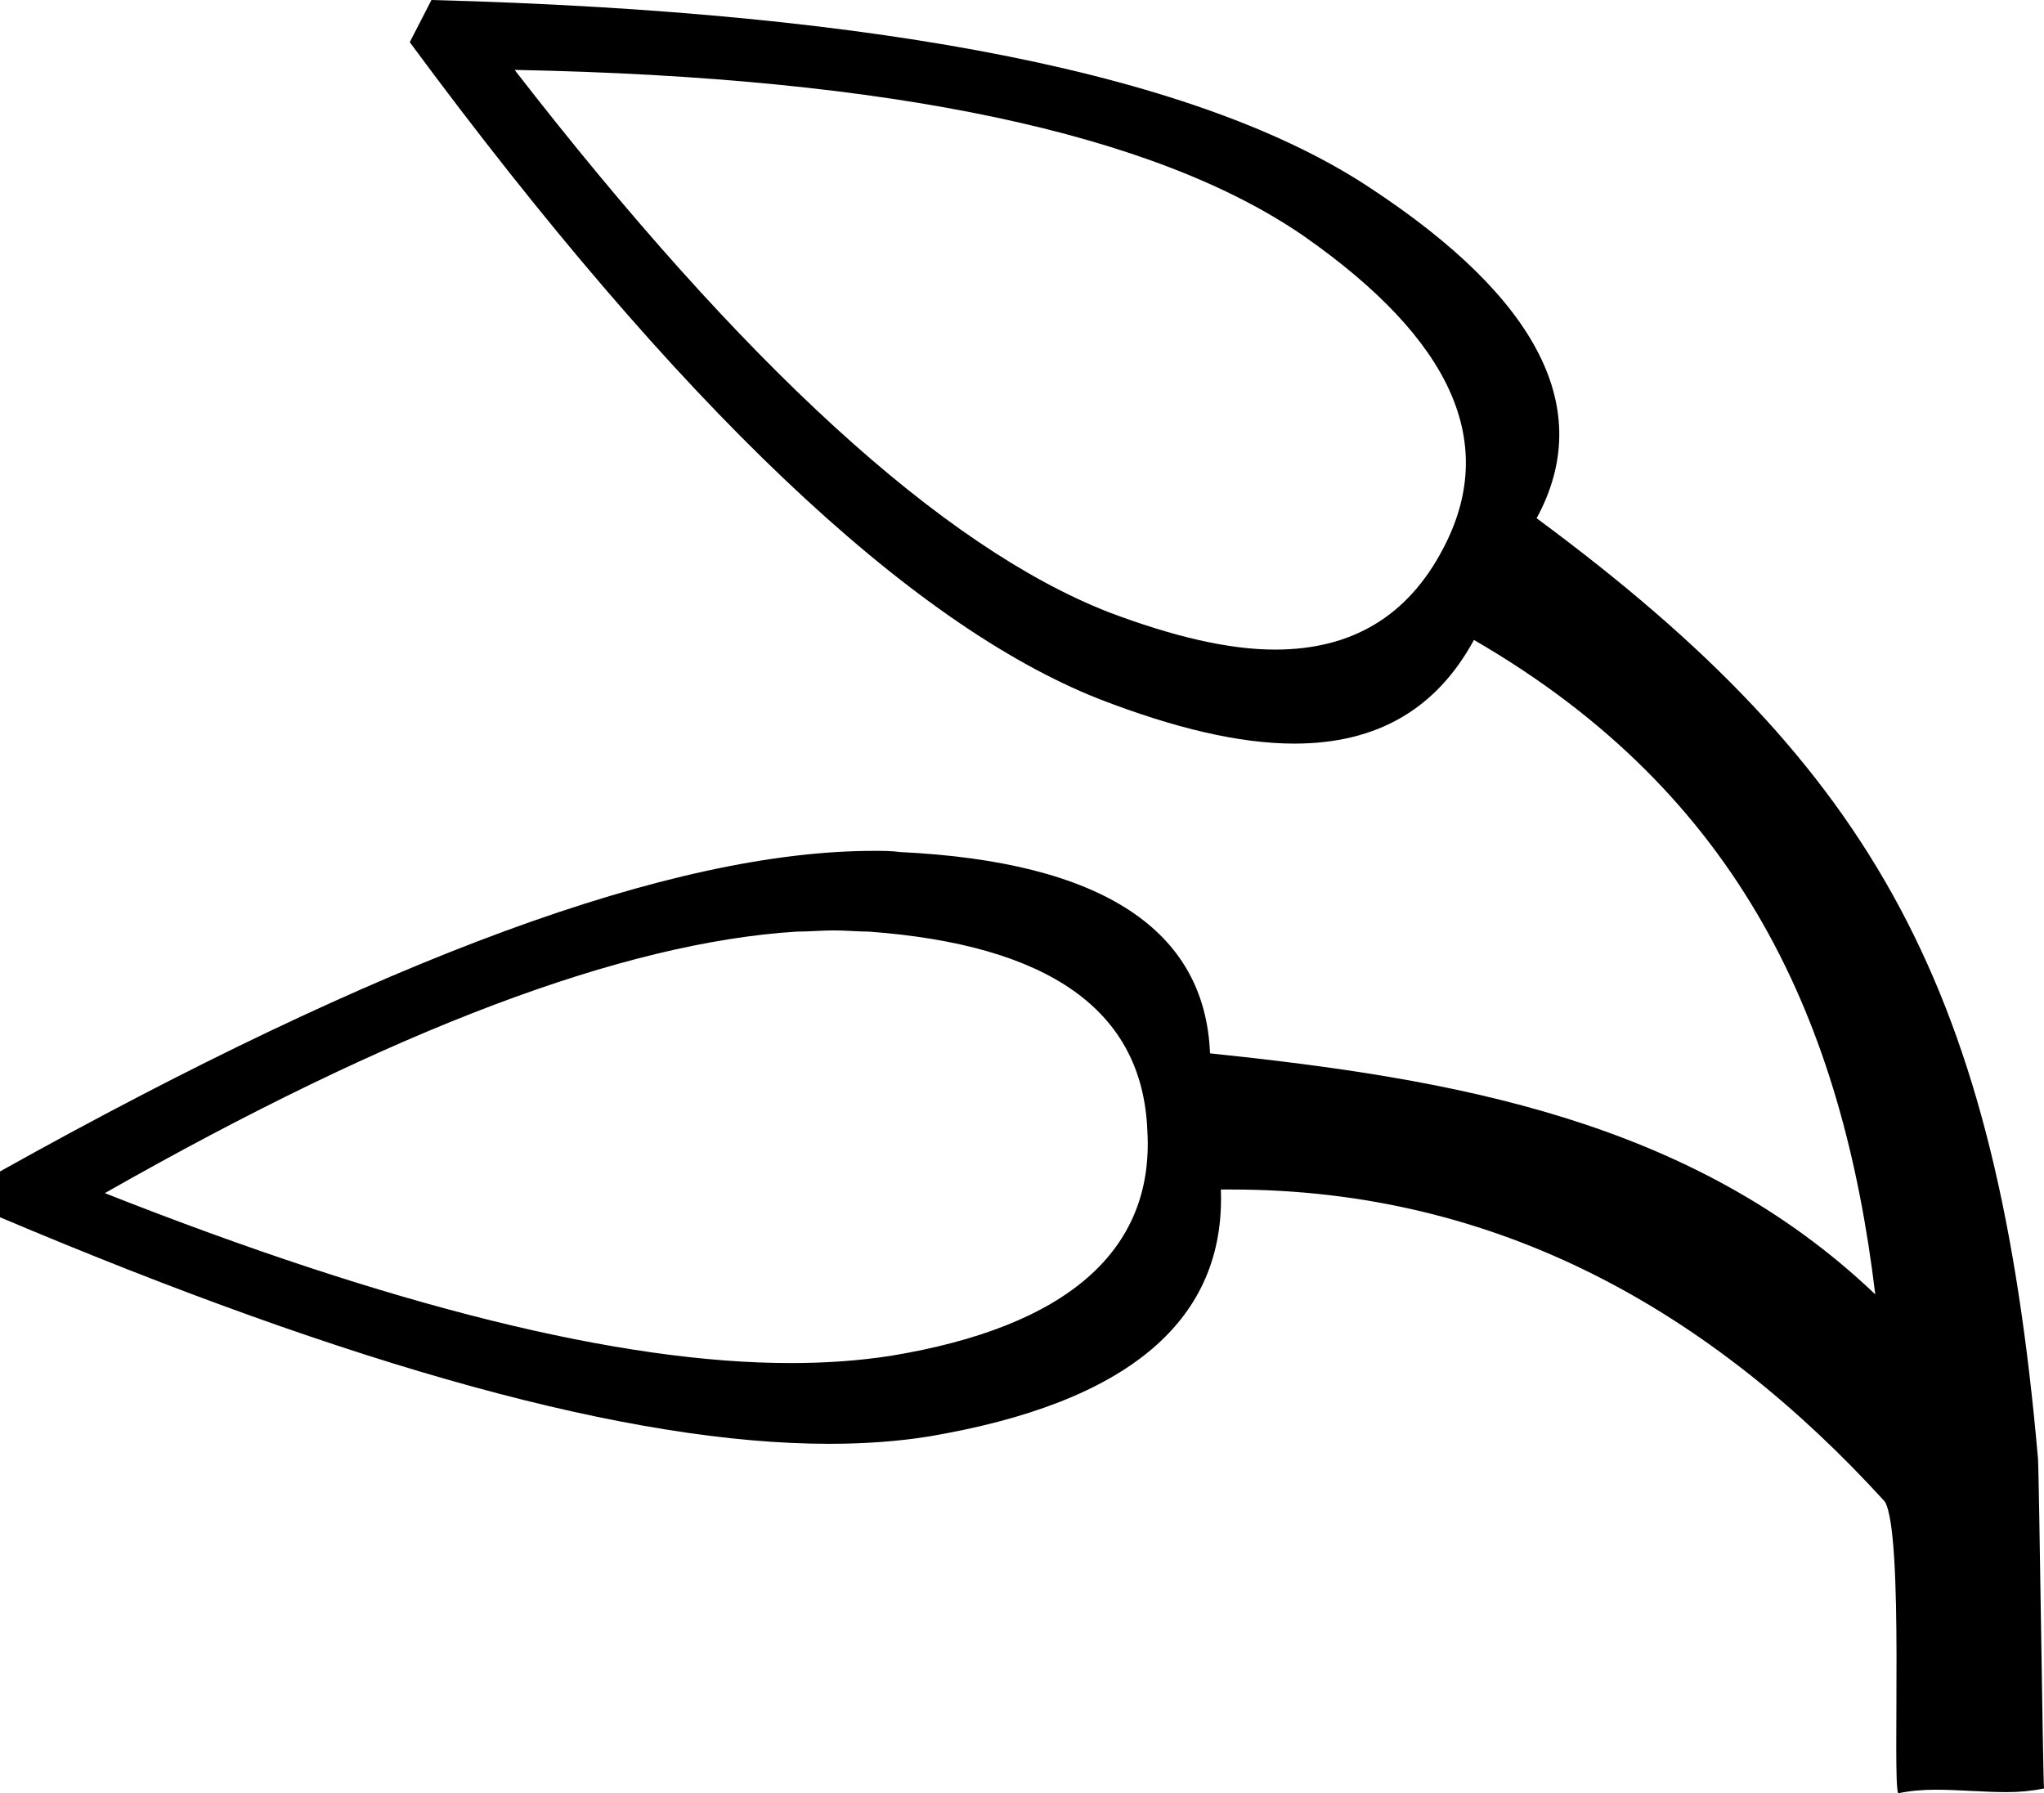<?xml version='1.0' encoding ='UTF-8' standalone='no'?>
<svg width='16.96' height='14.88' xmlns='http://www.w3.org/2000/svg' xmlns:xlink='http://www.w3.org/1999/xlink'  version='1.1' >
<path style='fill:black; stroke:none' d=' M 4.27 0.58  C 7.41 0.64 9.59 1.11 10.82 1.96  C 12.05 2.82 12.44 3.68 11.97 4.56  C 11.68 5.11 11.22 5.39 10.58 5.39  C 10.19 5.39 9.73 5.28 9.2 5.08  C 7.82 4.54 6.17 3.03 4.27 0.58  Z  M 6.92 7.72  C 7.02 7.72 7.12 7.73 7.21 7.73  C 8.7 7.84 9.48 8.38 9.52 9.38  C 9.58 10.38 8.85 11.01 7.39 11.25  C 7.13 11.29 6.86 11.31 6.56 11.31  C 5.15 11.31 3.25 10.84 0.87 9.9  C 3.26 8.54 5.17 7.82 6.61 7.73  C 6.71 7.73 6.82 7.72 6.92 7.72  Z  M 3.58 0  L 3.4 0.35  C 5.63 3.37 7.55 5.18 9.12 5.8  C 9.74 6.04 10.28 6.17 10.74 6.17  C 11.43 6.17 11.92 5.88 12.23 5.31  C 14.46 6.6 15.29 8.5 15.56 10.74  C 14.04 9.29 12.05 8.95 10.04 8.74  C 10 7.72 9.15 7.15 7.47 7.07  C 7.4 7.06 7.33 7.06 7.25 7.06  C 5.58 7.06 3.17 7.95 0 9.72  L 0 10.1  C 2.93 11.34 5.23 11.98 6.88 11.98  C 7.17 11.98 7.45 11.96 7.7 11.92  C 9.37 11.64 10.17 10.95 10.13 9.87  C 10.16 9.87 10.19 9.87 10.22 9.87  C 12.43 9.87 14.2 10.88 15.64 12.46  C 15.8 12.74 15.7 14.77 15.75 14.88  C 15.84 14.86 15.95 14.85 16.06 14.85  C 16.25 14.85 16.46 14.87 16.65 14.87  C 16.76 14.87 16.86 14.86 16.96 14.84  C 16.95 14.69 16.92 12.25 16.91 12.1  C 16.57 8.23 15.58 6.39 12.75 4.3  C 13.24 3.4 12.77 2.48 11.37 1.56  C 9.97 0.63 7.37 0.1 3.58 0  Z '/></svg>
